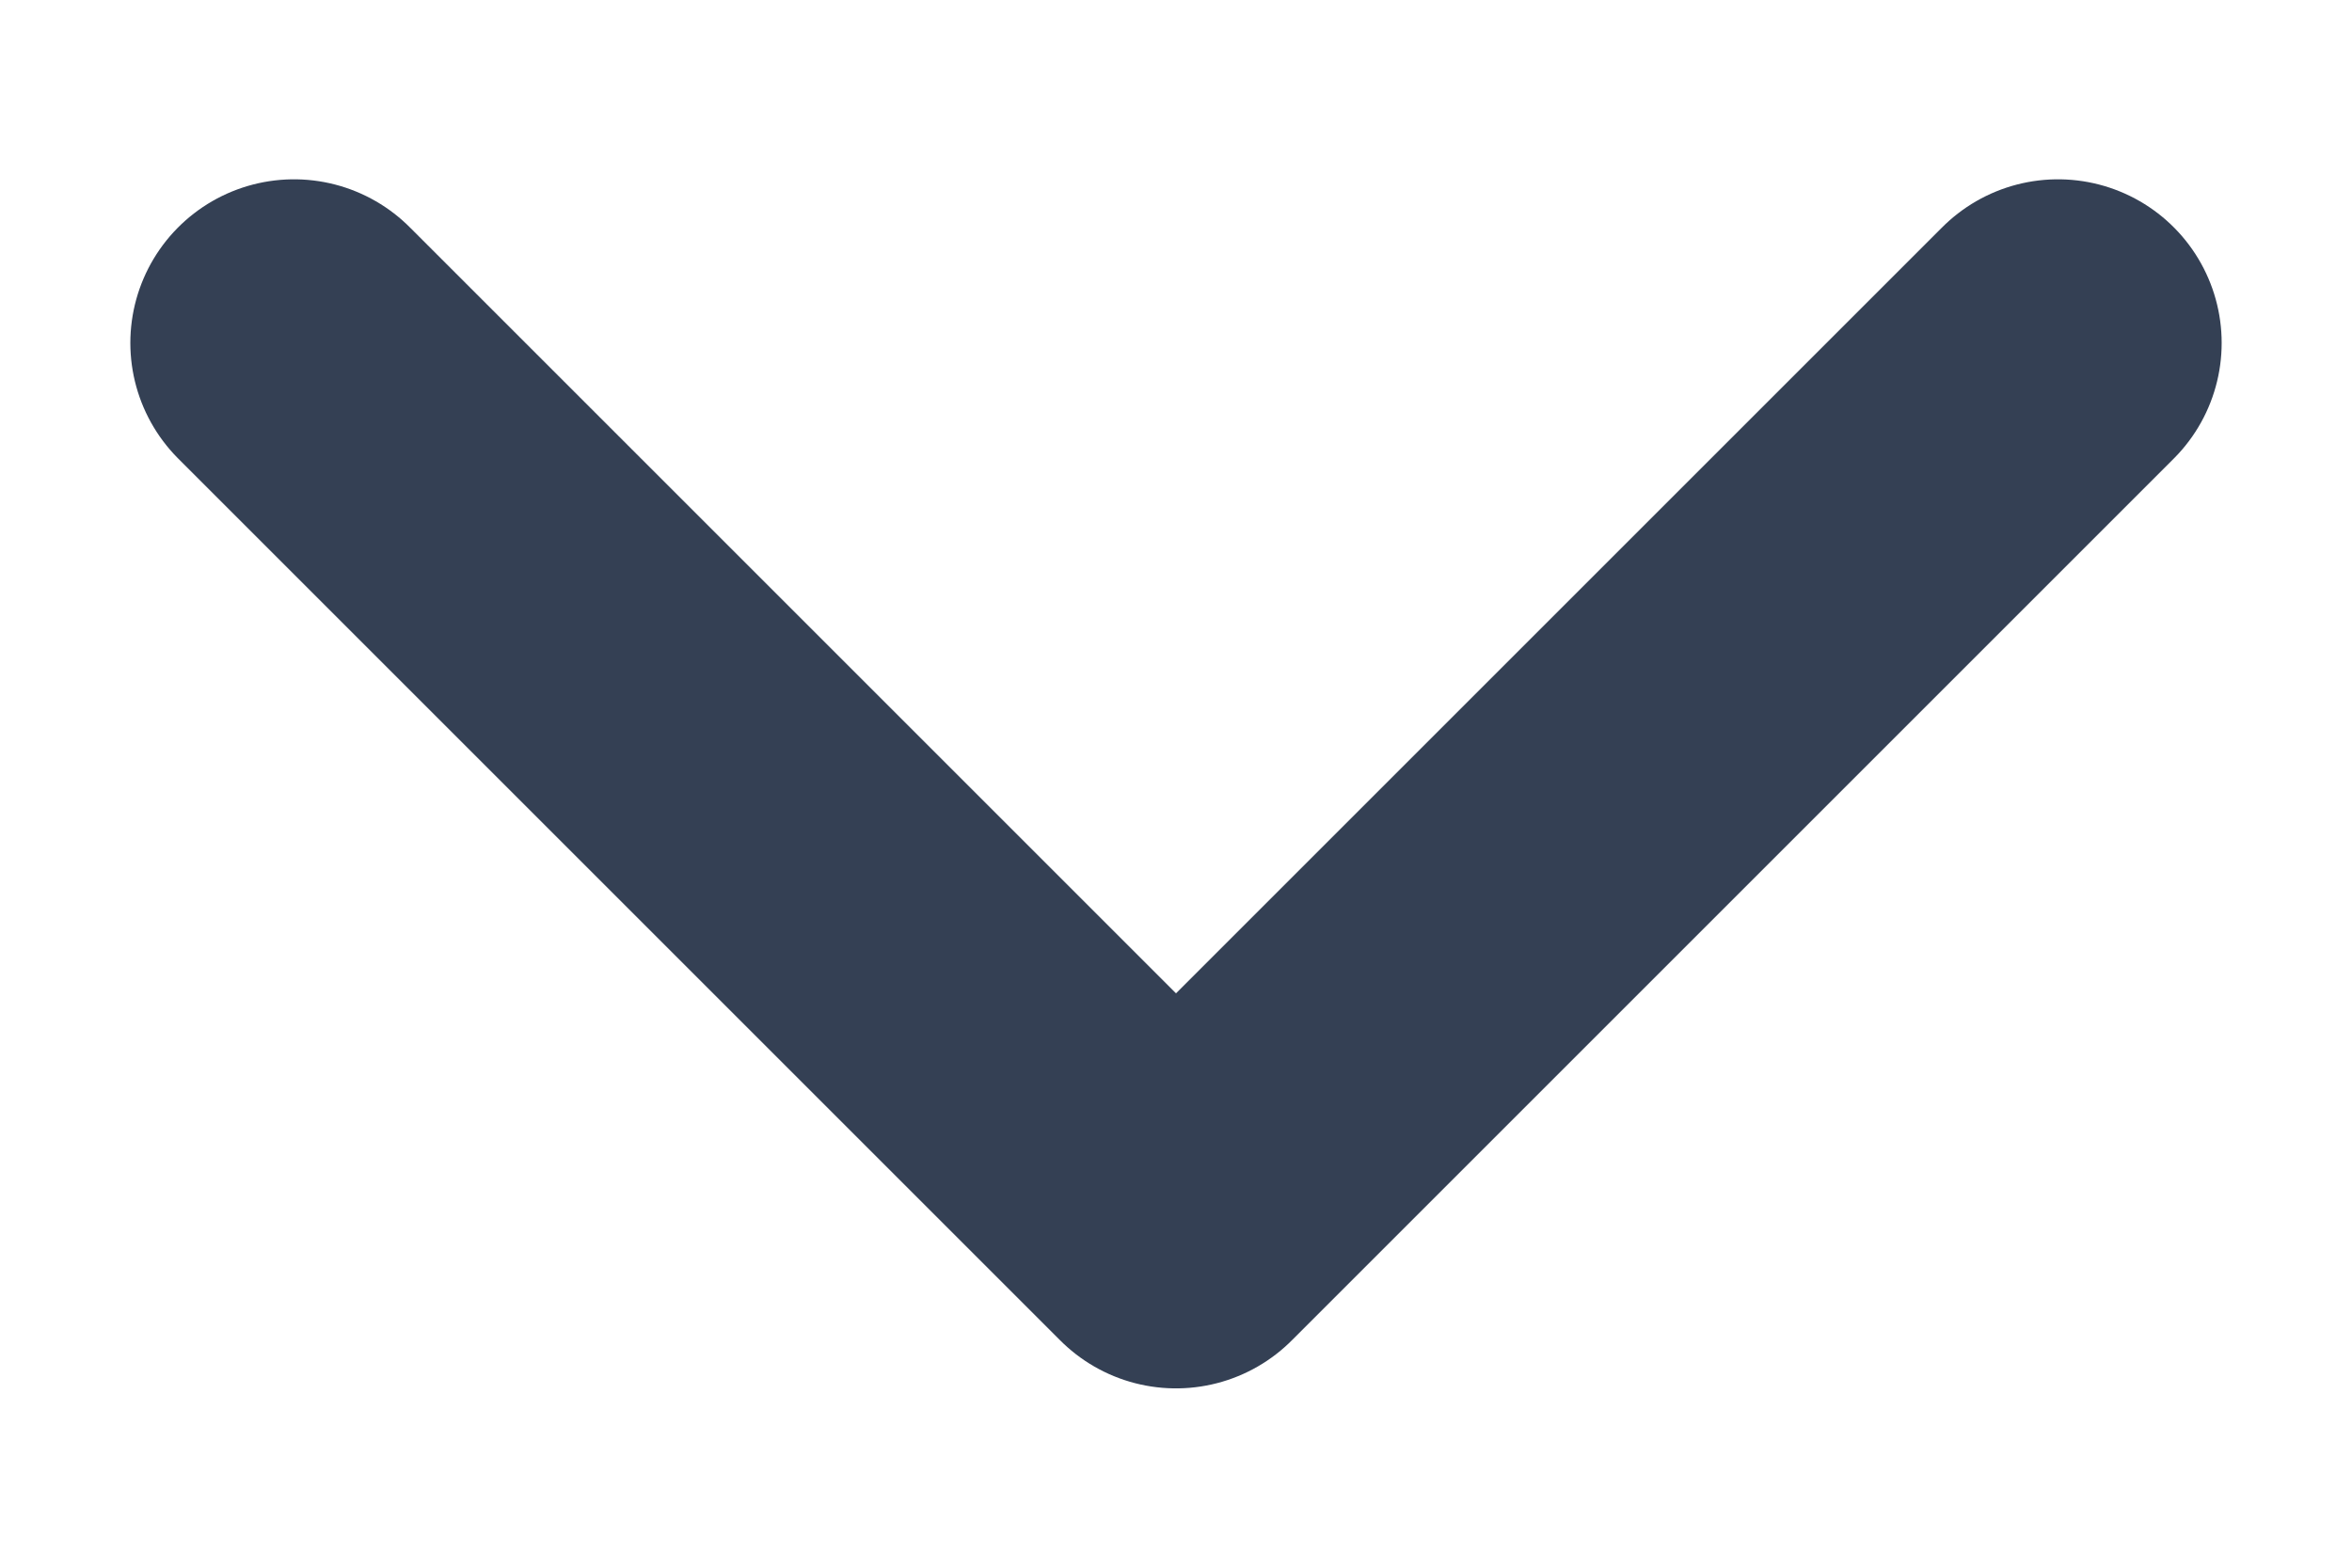 <svg width="12" height="8" viewBox="0 0 12 8" fill="none" xmlns="http://www.w3.org/2000/svg">
<path d="M1.5 1.75L6 6.25L10.5 1.75" stroke="#344054" stroke-width="1.67" stroke-linecap="round" stroke-linejoin="round"/>
</svg>

